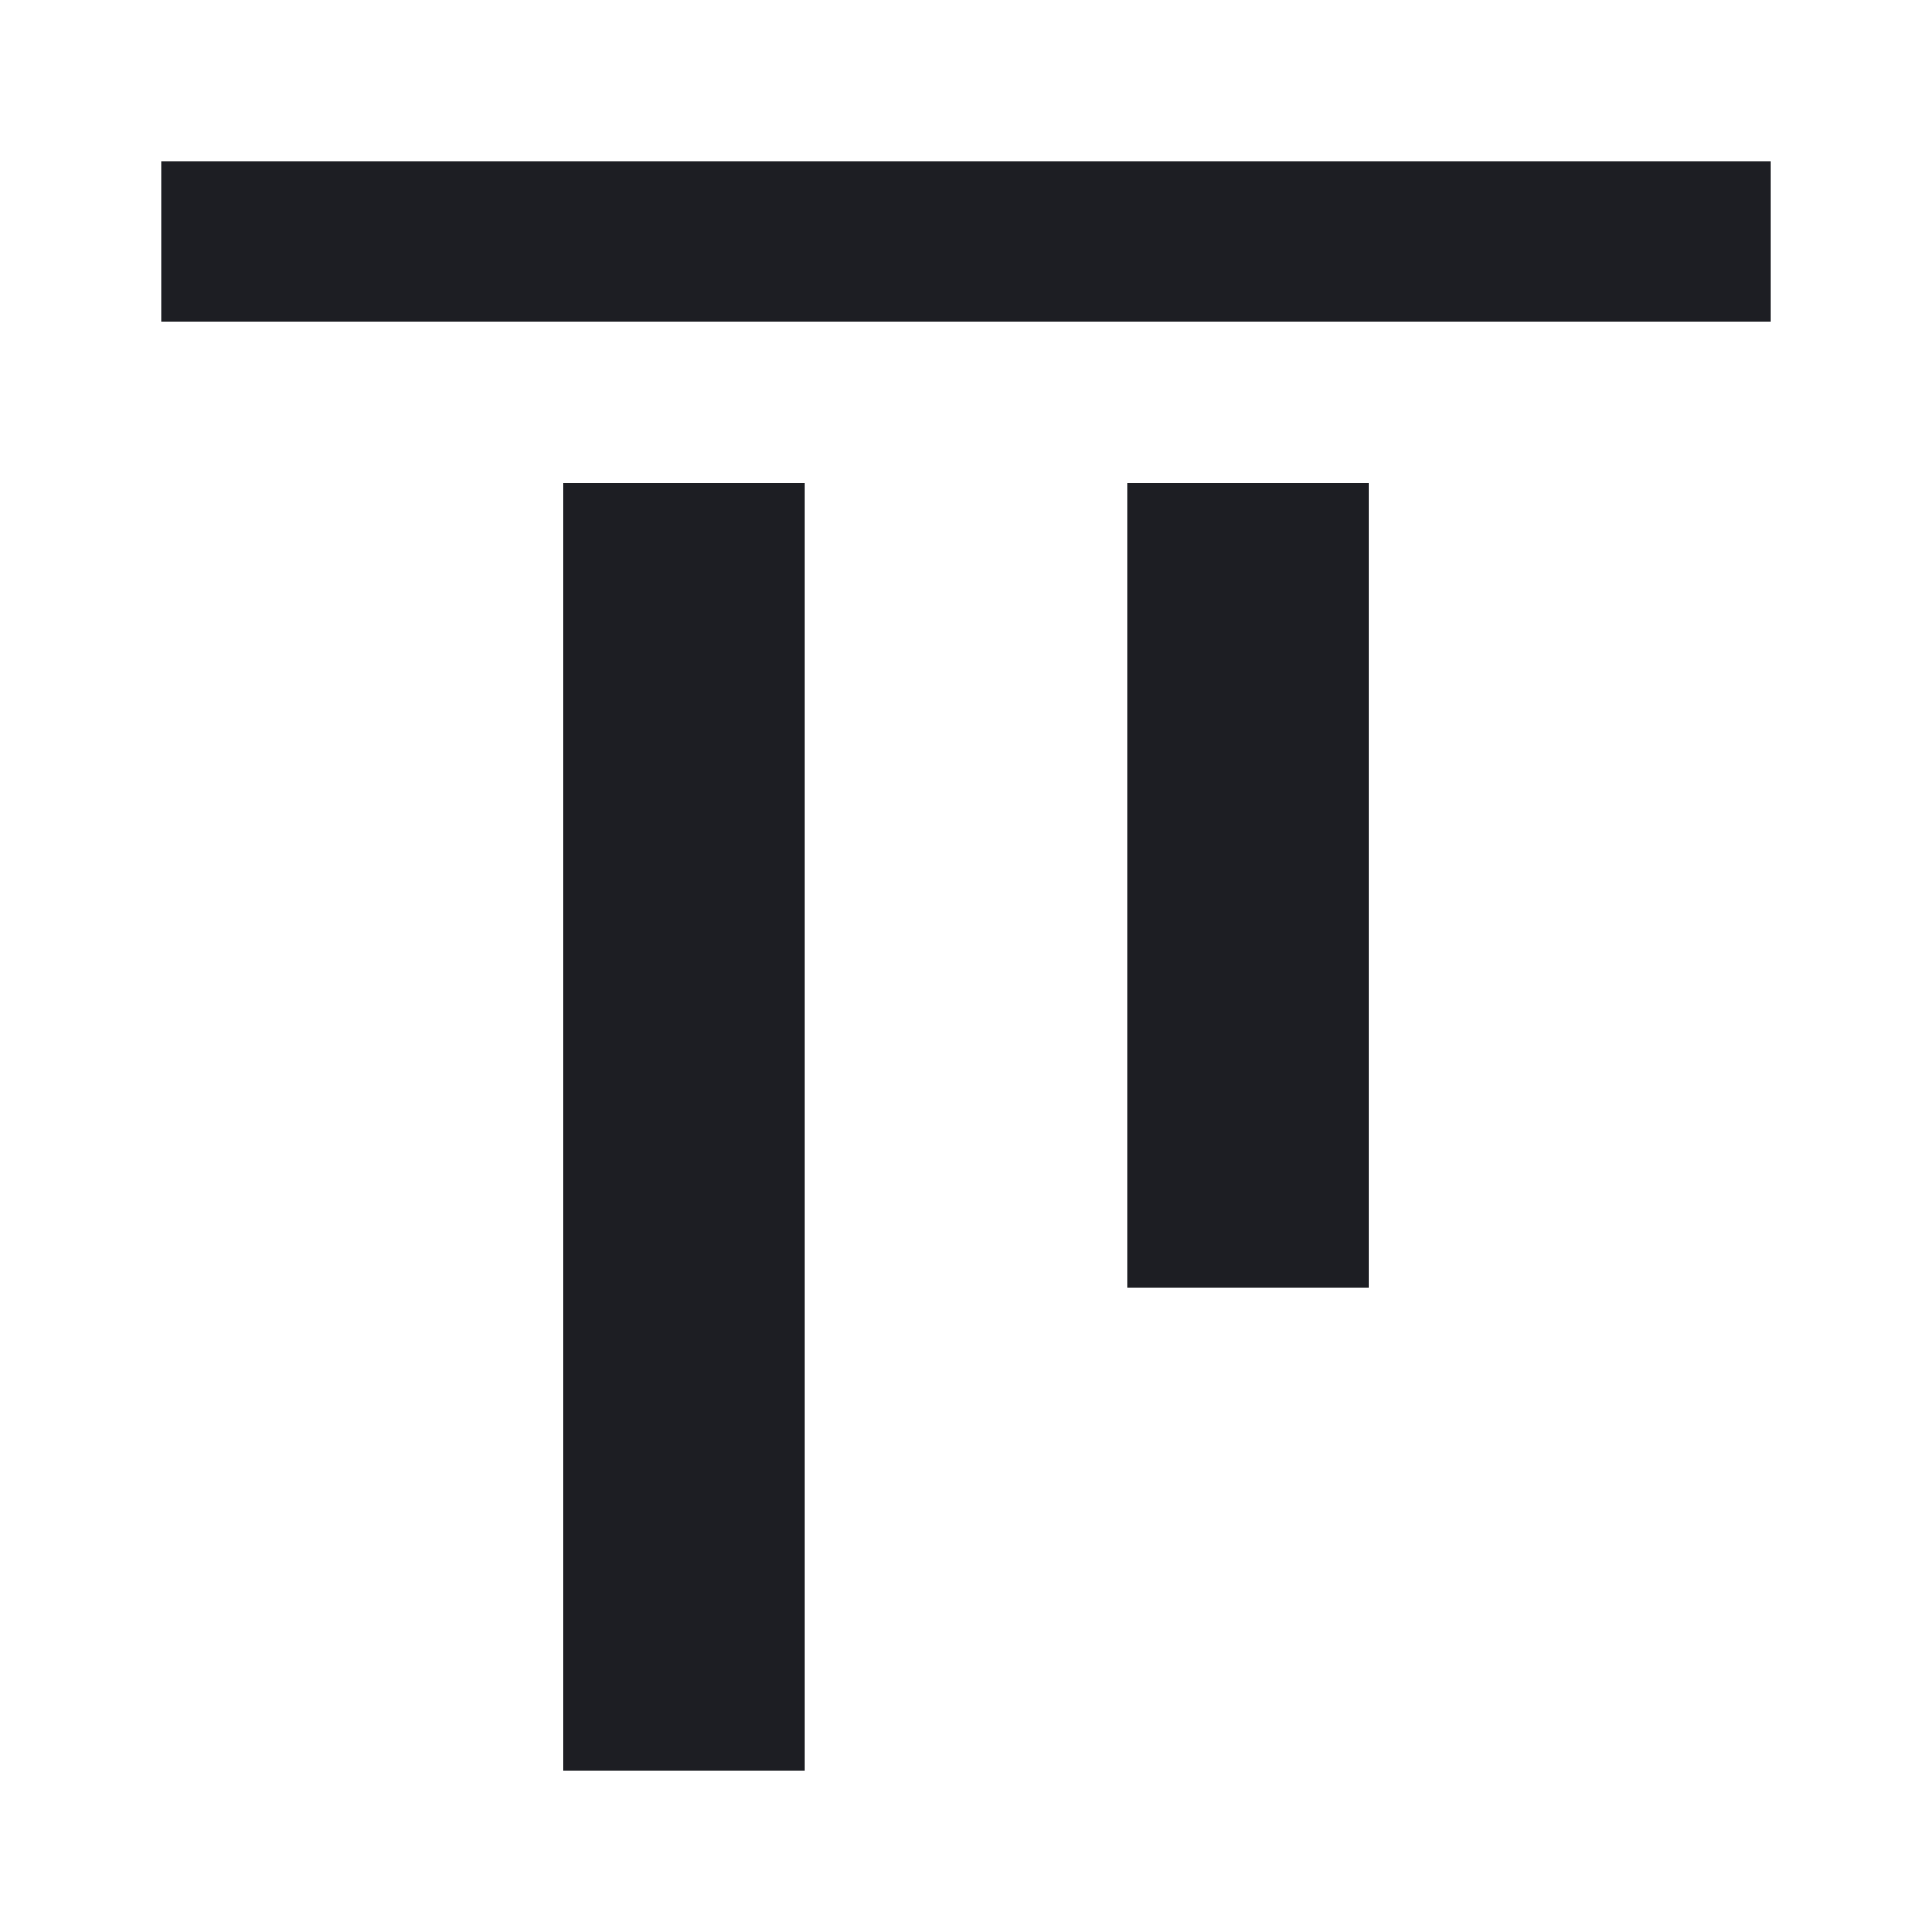 <svg viewBox="0 0 2400 2400" fill="none" xmlns="http://www.w3.org/2000/svg"><path d="M200.000 300.000 L 200.000 400.000 1200.000 400.000 L 2200.000 400.000 2200.000 300.000 L 2200.000 200.000 1200.000 200.000 L 200.000 200.000 200.000 300.000 M700.000 1400.000 L 700.000 2200.000 850.000 2200.000 L 1000.000 2200.000 1000.000 1400.000 L 1000.000 600.000 850.000 600.000 L 700.000 600.000 700.000 1400.000 M1400.000 1100.000 L 1400.000 1600.000 1550.000 1600.000 L 1700.000 1600.000 1700.000 1100.000 L 1700.000 600.000 1550.000 600.000 L 1400.000 600.000 1400.000 1100.000 " fill="#1D1E23" stroke="none" fill-rule="evenodd"/></svg>